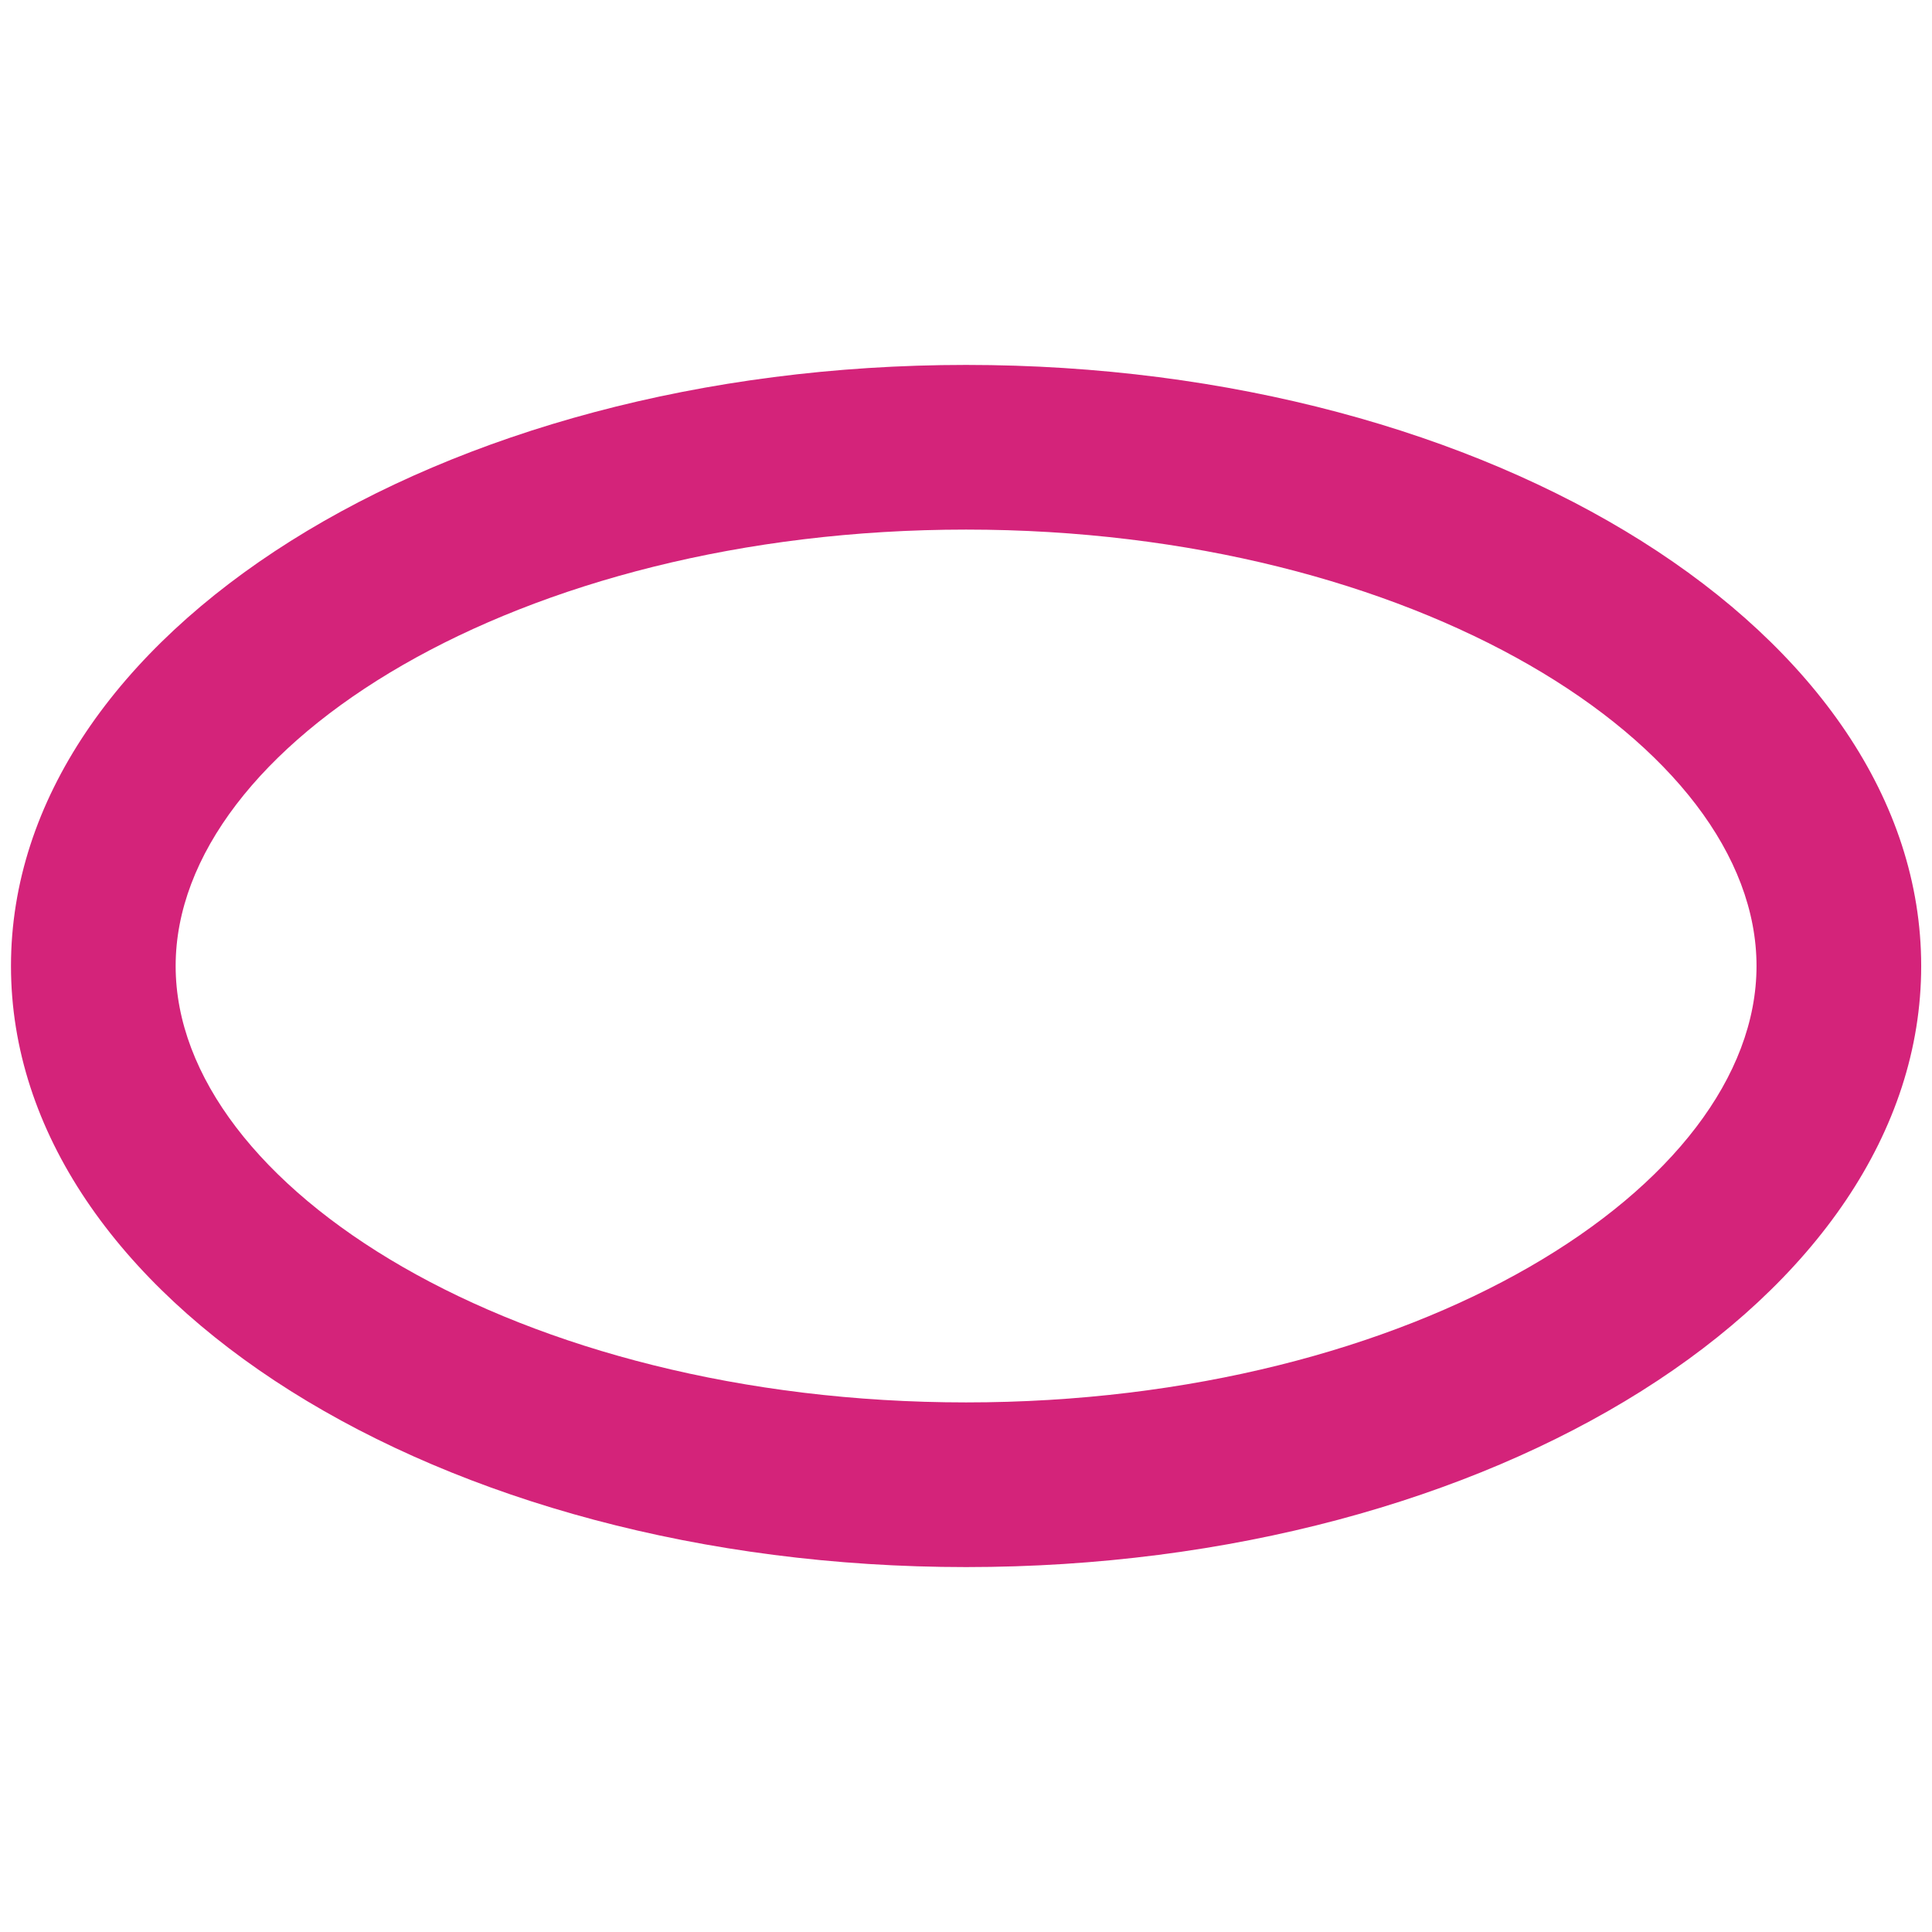 <svg t="1632746445165" class="icon" viewBox="0 0 1609 1024" version="1.1" xmlns="http://www.w3.org/2000/svg" p-id="18413" data-spm-anchor-id="a313x.7781069.0.i12" width="200" height="200"><path d="M804.571 1012.59c439.296 0 795.429-224.11 795.429-500.59C1600 235.52 1243.867 11.41 804.571 11.41S9.143 235.52 9.143 512c0 276.48 356.133 500.59 795.429 500.59z m0-137.143c-373.029 0-658.286-179.493-658.286-363.447s285.257-363.447 658.286-363.447S1462.857 328.046 1462.857 512s-285.257 363.447-658.286 363.447z" fill="#d4237a" p-id="18414"></path></svg>